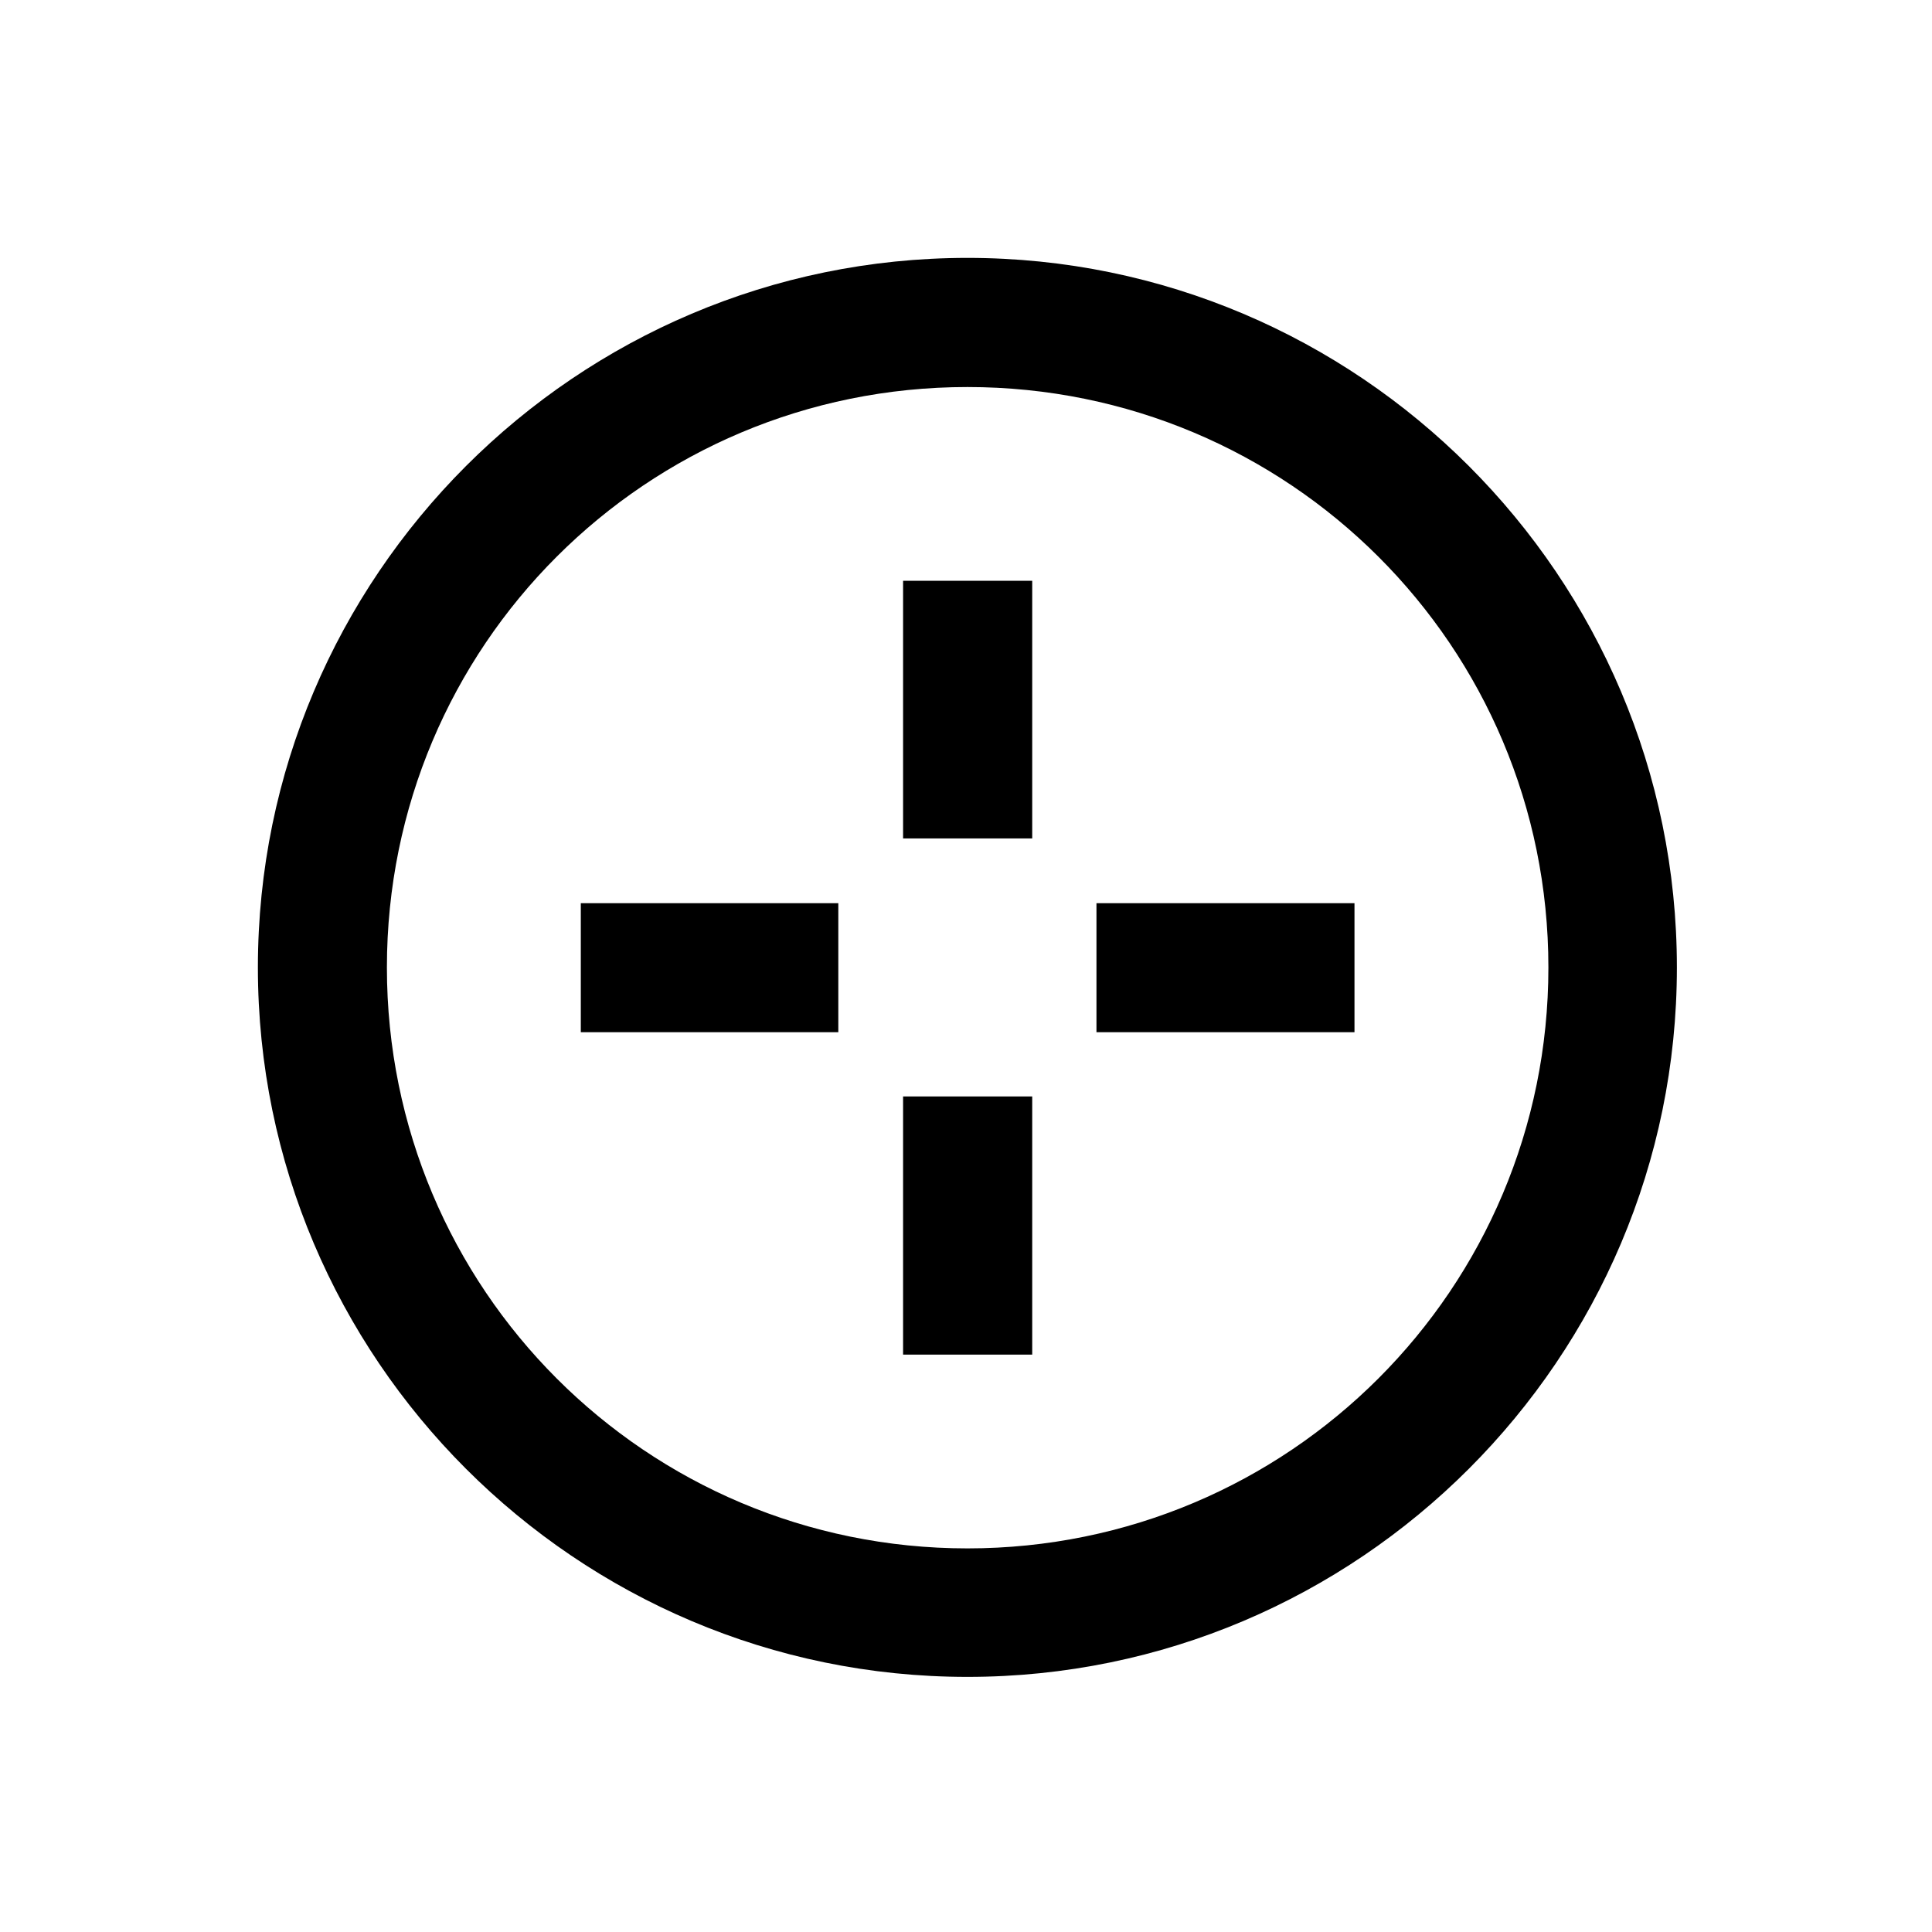 <?xml version="1.0" encoding="UTF-8" standalone="no"?>
<!-- Created with Inkscape (http://www.inkscape.org/) -->

<svg
   xmlns:dc="http://purl.org/dc/elements/1.1/"
   xmlns:cc="http://creativecommons.org/ns#"
   xmlns:rdf="http://www.w3.org/1999/02/22-rdf-syntax-ns#"
   xmlns:svg="http://www.w3.org/2000/svg"
   xmlns="http://www.w3.org/2000/svg"
   xmlns:sodipodi="http://sodipodi.sourceforge.net/DTD/sodipodi-0.dtd"
   xmlns:inkscape="http://www.inkscape.org/namespaces/inkscape"
   width="7.937mm"
   height="7.938mm"
   viewBox="0 0 7.937 7.938"
   version="1.1"
   id="svg8"
   inkscape:version="0.92.4 (5da689c313, 2019-01-14)"
   sodipodi:docname="aoe_blast.svg">
  <defs
     id="defs2" />
  <sodipodi:namedview
     id="base"
     pagecolor="#ffffff"
     bordercolor="#666666"
     borderopacity="1.0"
     inkscape:pageopacity="0.0"
     inkscape:pageshadow="2"
     inkscape:zoom="4.0000001"
     inkscape:cx="95.625031"
     inkscape:cy="-17.737446"
     inkscape:document-units="mm"
     inkscape:current-layer="layer1"
     showgrid="false"
     inkscape:snap-bbox="true"
     inkscape:snap-bbox-edge-midpoints="false"
     inkscape:object-paths="false"
     inkscape:snap-smooth-nodes="true"
     inkscape:snap-bbox-midpoints="true"
     inkscape:window-width="1920"
     inkscape:window-height="1057"
     inkscape:window-x="-8"
     inkscape:window-y="-8"
     inkscape:window-maximized="1"
     inkscape:bbox-paths="true"
     inkscape:snap-global="true">
    <inkscape:grid
       type="xygrid"
       id="grid4518"
       originx="-1395.677"
       originy="-2665.676" />
  </sodipodi:namedview>
  <g
     inkscape:label="icons"
     inkscape:groupmode="layer"
     id="layer1"
     style="display:inline"
     transform="translate(-112.448,-163.385)">
    <path
       style="color:#000000;font-style:normal;font-variant:normal;font-weight:normal;font-stretch:normal;font-size:medium;line-height:normal;font-family:sans-serif;font-variant-ligatures:normal;font-variant-position:normal;font-variant-caps:normal;font-variant-numeric:normal;font-variant-alternates:normal;font-feature-settings:normal;text-indent:0;text-align:start;text-decoration:none;text-decoration-line:none;text-decoration-style:solid;text-decoration-color:#000000;letter-spacing:normal;word-spacing:normal;text-transform:none;writing-mode:lr-tb;direction:ltr;text-orientation:mixed;dominant-baseline:auto;baseline-shift:baseline;text-anchor:start;white-space:normal;shape-padding:0;clip-rule:nonzero;display:inline;overflow:visible;visibility:visible;opacity:1;isolation:auto;mix-blend-mode:normal;color-interpolation:sRGB;color-interpolation-filters:linearRGB;solid-color:#000000;solid-opacity:1;vector-effect:none;fill:#000000;fill-opacity:1;fill-rule:nonzero;stroke:none;stroke-width:2;stroke-linecap:butt;stroke-linejoin:miter;stroke-miterlimit:4;stroke-dasharray:none;stroke-dashoffset:0;stroke-opacity:1;color-rendering:auto;image-rendering:auto;shape-rendering:auto;text-rendering:auto;enable-background:accumulate"
       d="M 14.998 3.998 C 8.935 3.998 3.998 8.935 3.998 14.998 C 3.998 21.061 8.935 25.996 14.998 25.996 C 21.061 25.996 25.996 21.061 25.996 14.998 C 25.996 8.935 21.061 3.998 14.998 3.998 z M 14.998 6 C 19.98 6 24.004 10.016 24.004 14.998 C 24.004 19.98 19.98 24.004 14.998 24.004 C 10.016 24.004 5.998 19.98 5.998 14.998 C 5.998 10.016 10.016 6 14.998 6 z M 14 9.004 L 14 12.998 L 16.002 12.998 L 16.002 9.004 L 14 9.004 z M 9.004 14.002 L 9.004 16.002 L 12.996 16.002 L 12.996 14.002 L 9.004 14.002 z M 16.998 14.002 L 16.998 16.002 L 20.998 16.002 L 20.998 14.002 L 16.998 14.002 z M 14 16.998 L 14 21 L 16.002 21 L 16.002 16.998 L 14 16.998 z "
       transform="matrix(0.265,0,0,0.265,112.448,163.385)"
       id="path4786-9" />
  </g>
</svg>
